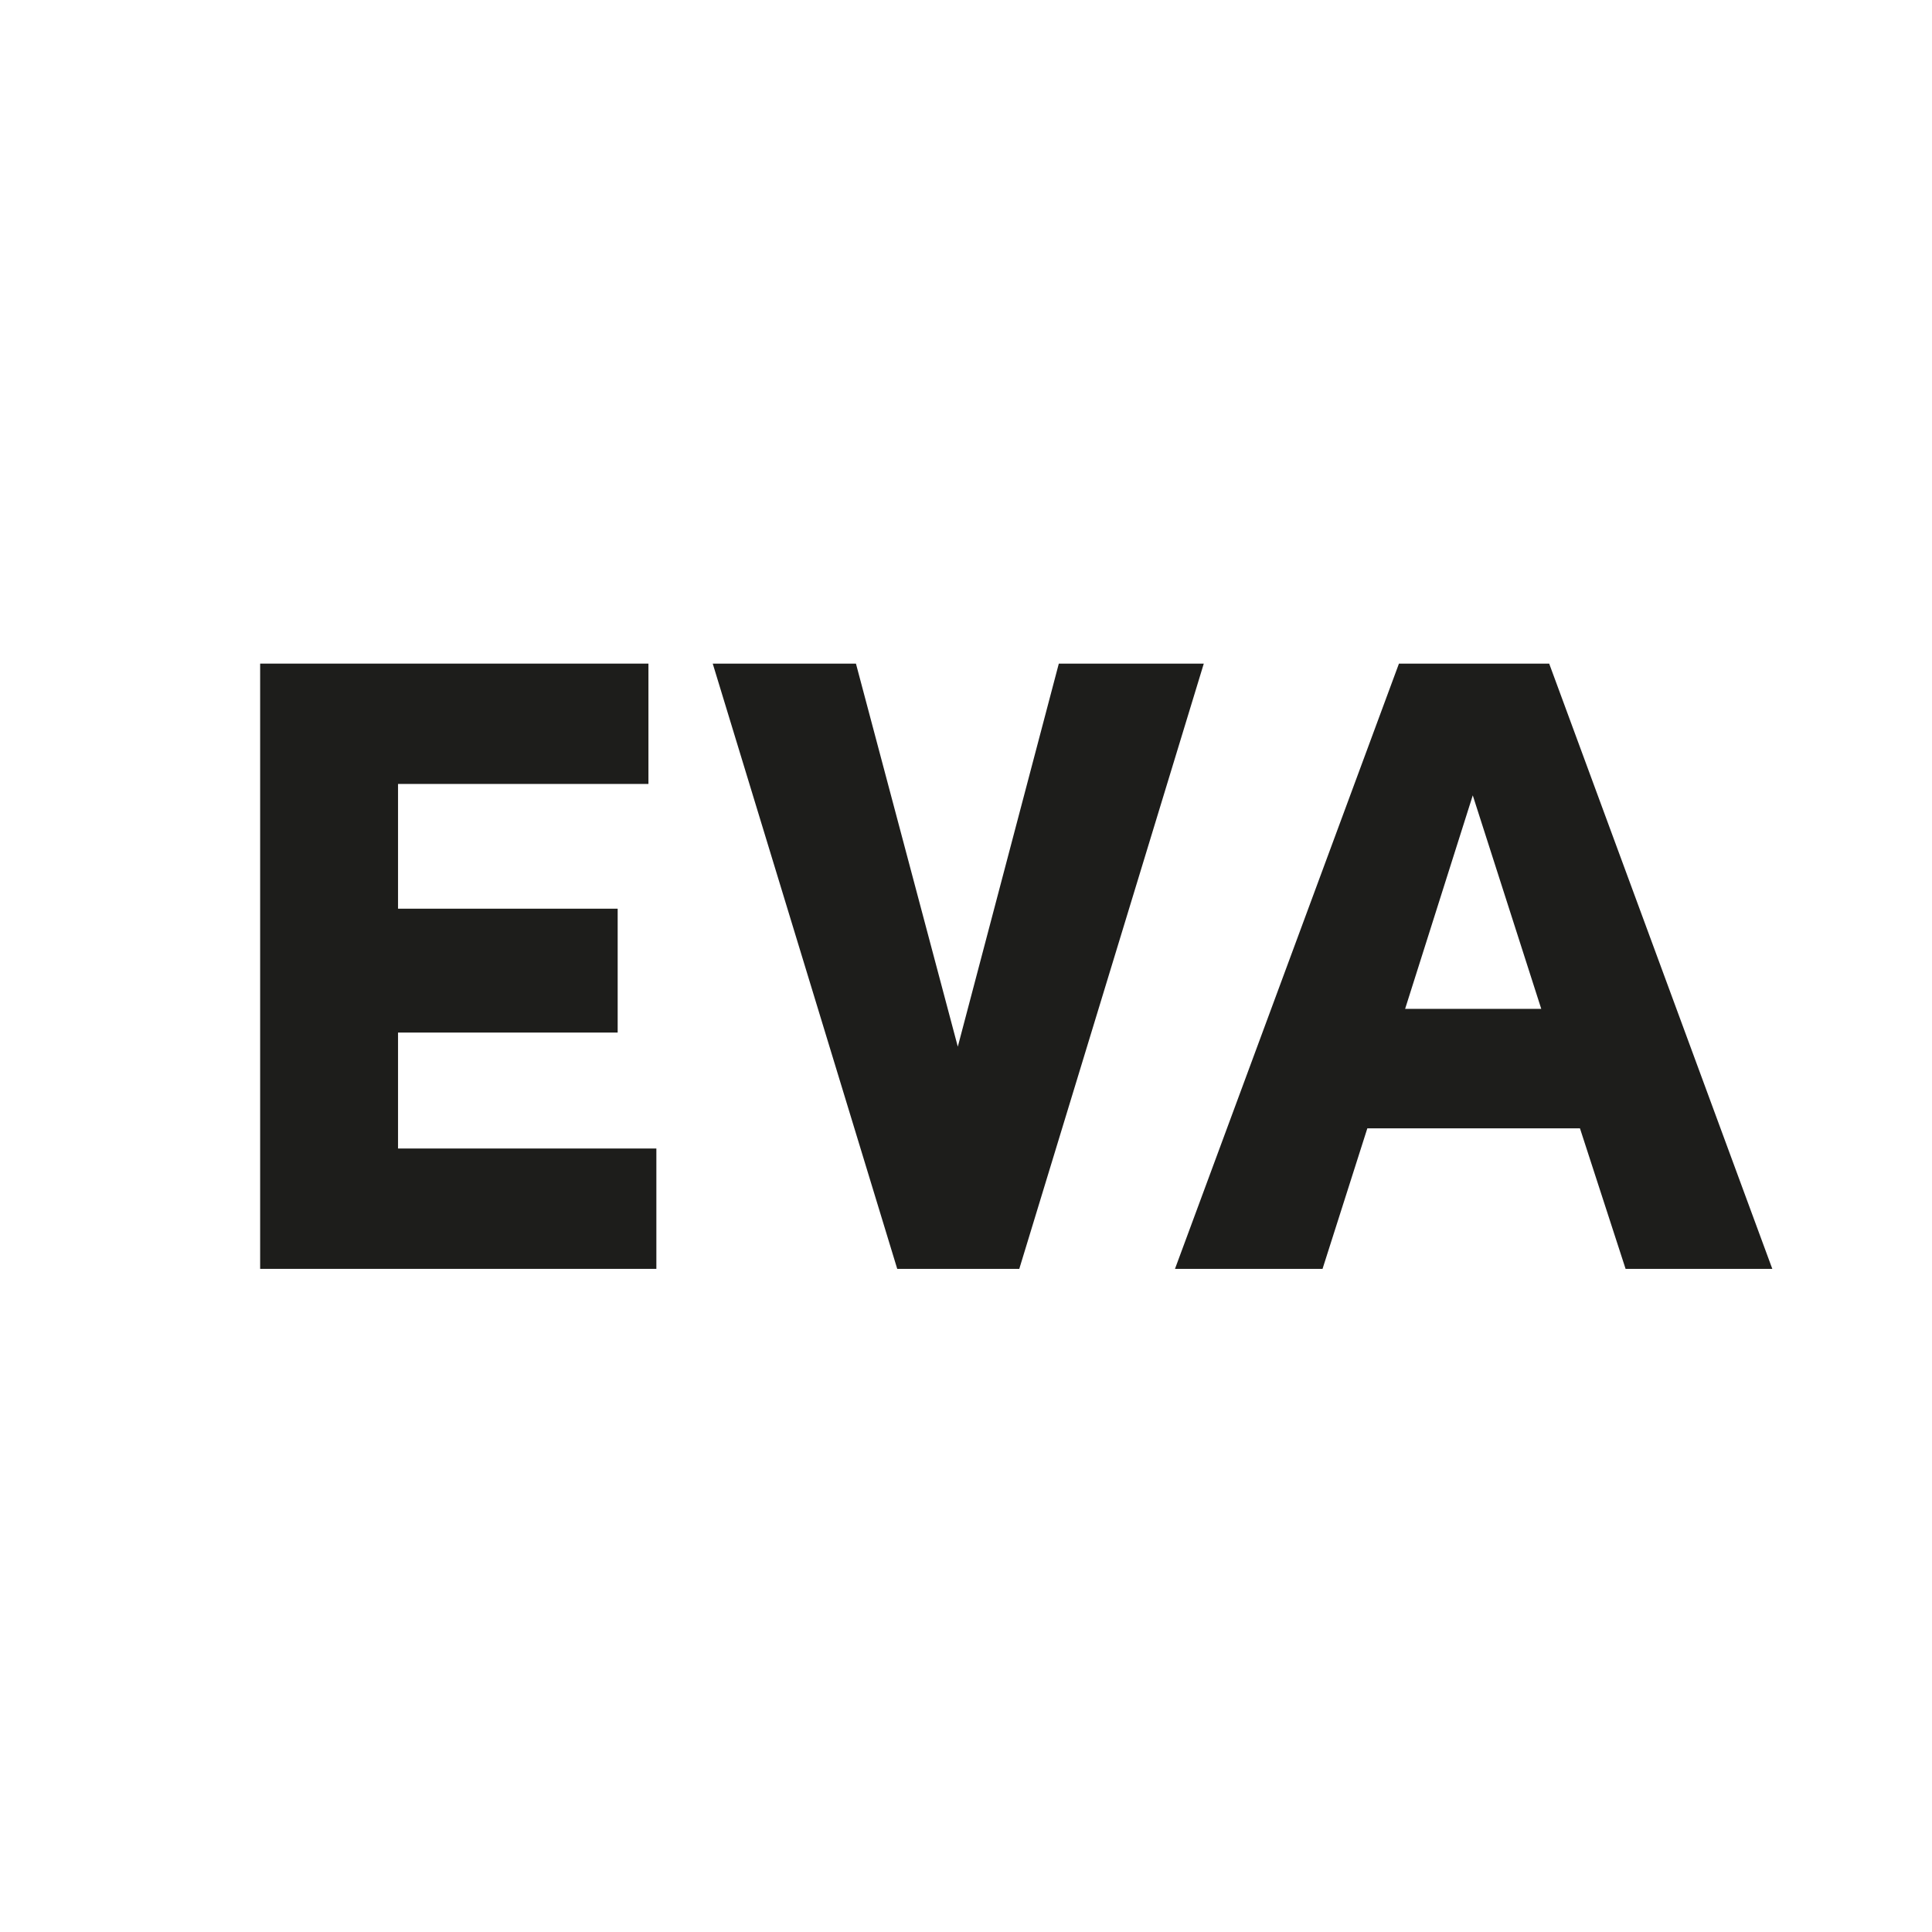 <?xml version="1.0" encoding="UTF-8" standalone="no"?>
<svg
   xmlns:dc="http://purl.org/dc/elements/1.1/"
   xmlns:cc="http://creativecommons.org/ns#"
   xmlns:rdf="http://www.w3.org/1999/02/22-rdf-syntax-ns#"
   xmlns:svg="http://www.w3.org/2000/svg"
   xmlns="http://www.w3.org/2000/svg"
   viewBox="0 0 266.667 266.667"
   height="266.667"
   width="266.667"
   xml:space="preserve"
   id="svg2"
   version="1.1"><defs
     id="defs6" /><g
     transform="matrix(1.333,0,0,-1.333,0,266.667)"
     id="g10"><g
       transform="translate(41.215,81.127)"
       id="g12"><path
         id="path14"
         style="fill:#1d1d1b;fill-opacity:1;fill-rule:nonzero;stroke:none"
         d="M 0,0 H 26.749 V -12.463 H -14.278 V 50.209 H 25.928 V 37.749 H 0 V 24.832 H 22.742 V 12.006 L 0,12.006 Z" /></g><g
       transform="translate(109.636,131.336)"
       id="g16"><path
         id="path18"
         style="fill:#1d1d1b;fill-opacity:1;fill-rule:nonzero;stroke:none"
         d="M 0,0 H 15.011 L -4.094,-62.672 H -16.731 L -35.836,0 h 14.829 l 10.547,-39.662 z" /></g><g
       transform="translate(145.494,95.587)"
       id="g20"><path
         id="path22"
         style="fill:#1d1d1b;fill-opacity:1;fill-rule:nonzero;stroke:none"
         d="M 0,0 H 14.096 L 7.005,22.107 Z m 22.829,-26.923 -4.726,14.554 H -3.912 L -8.551,-26.923 H -23.83 l 23.191,62.672 h 15.556 l 23.104,-62.672 z" /></g></g></svg>